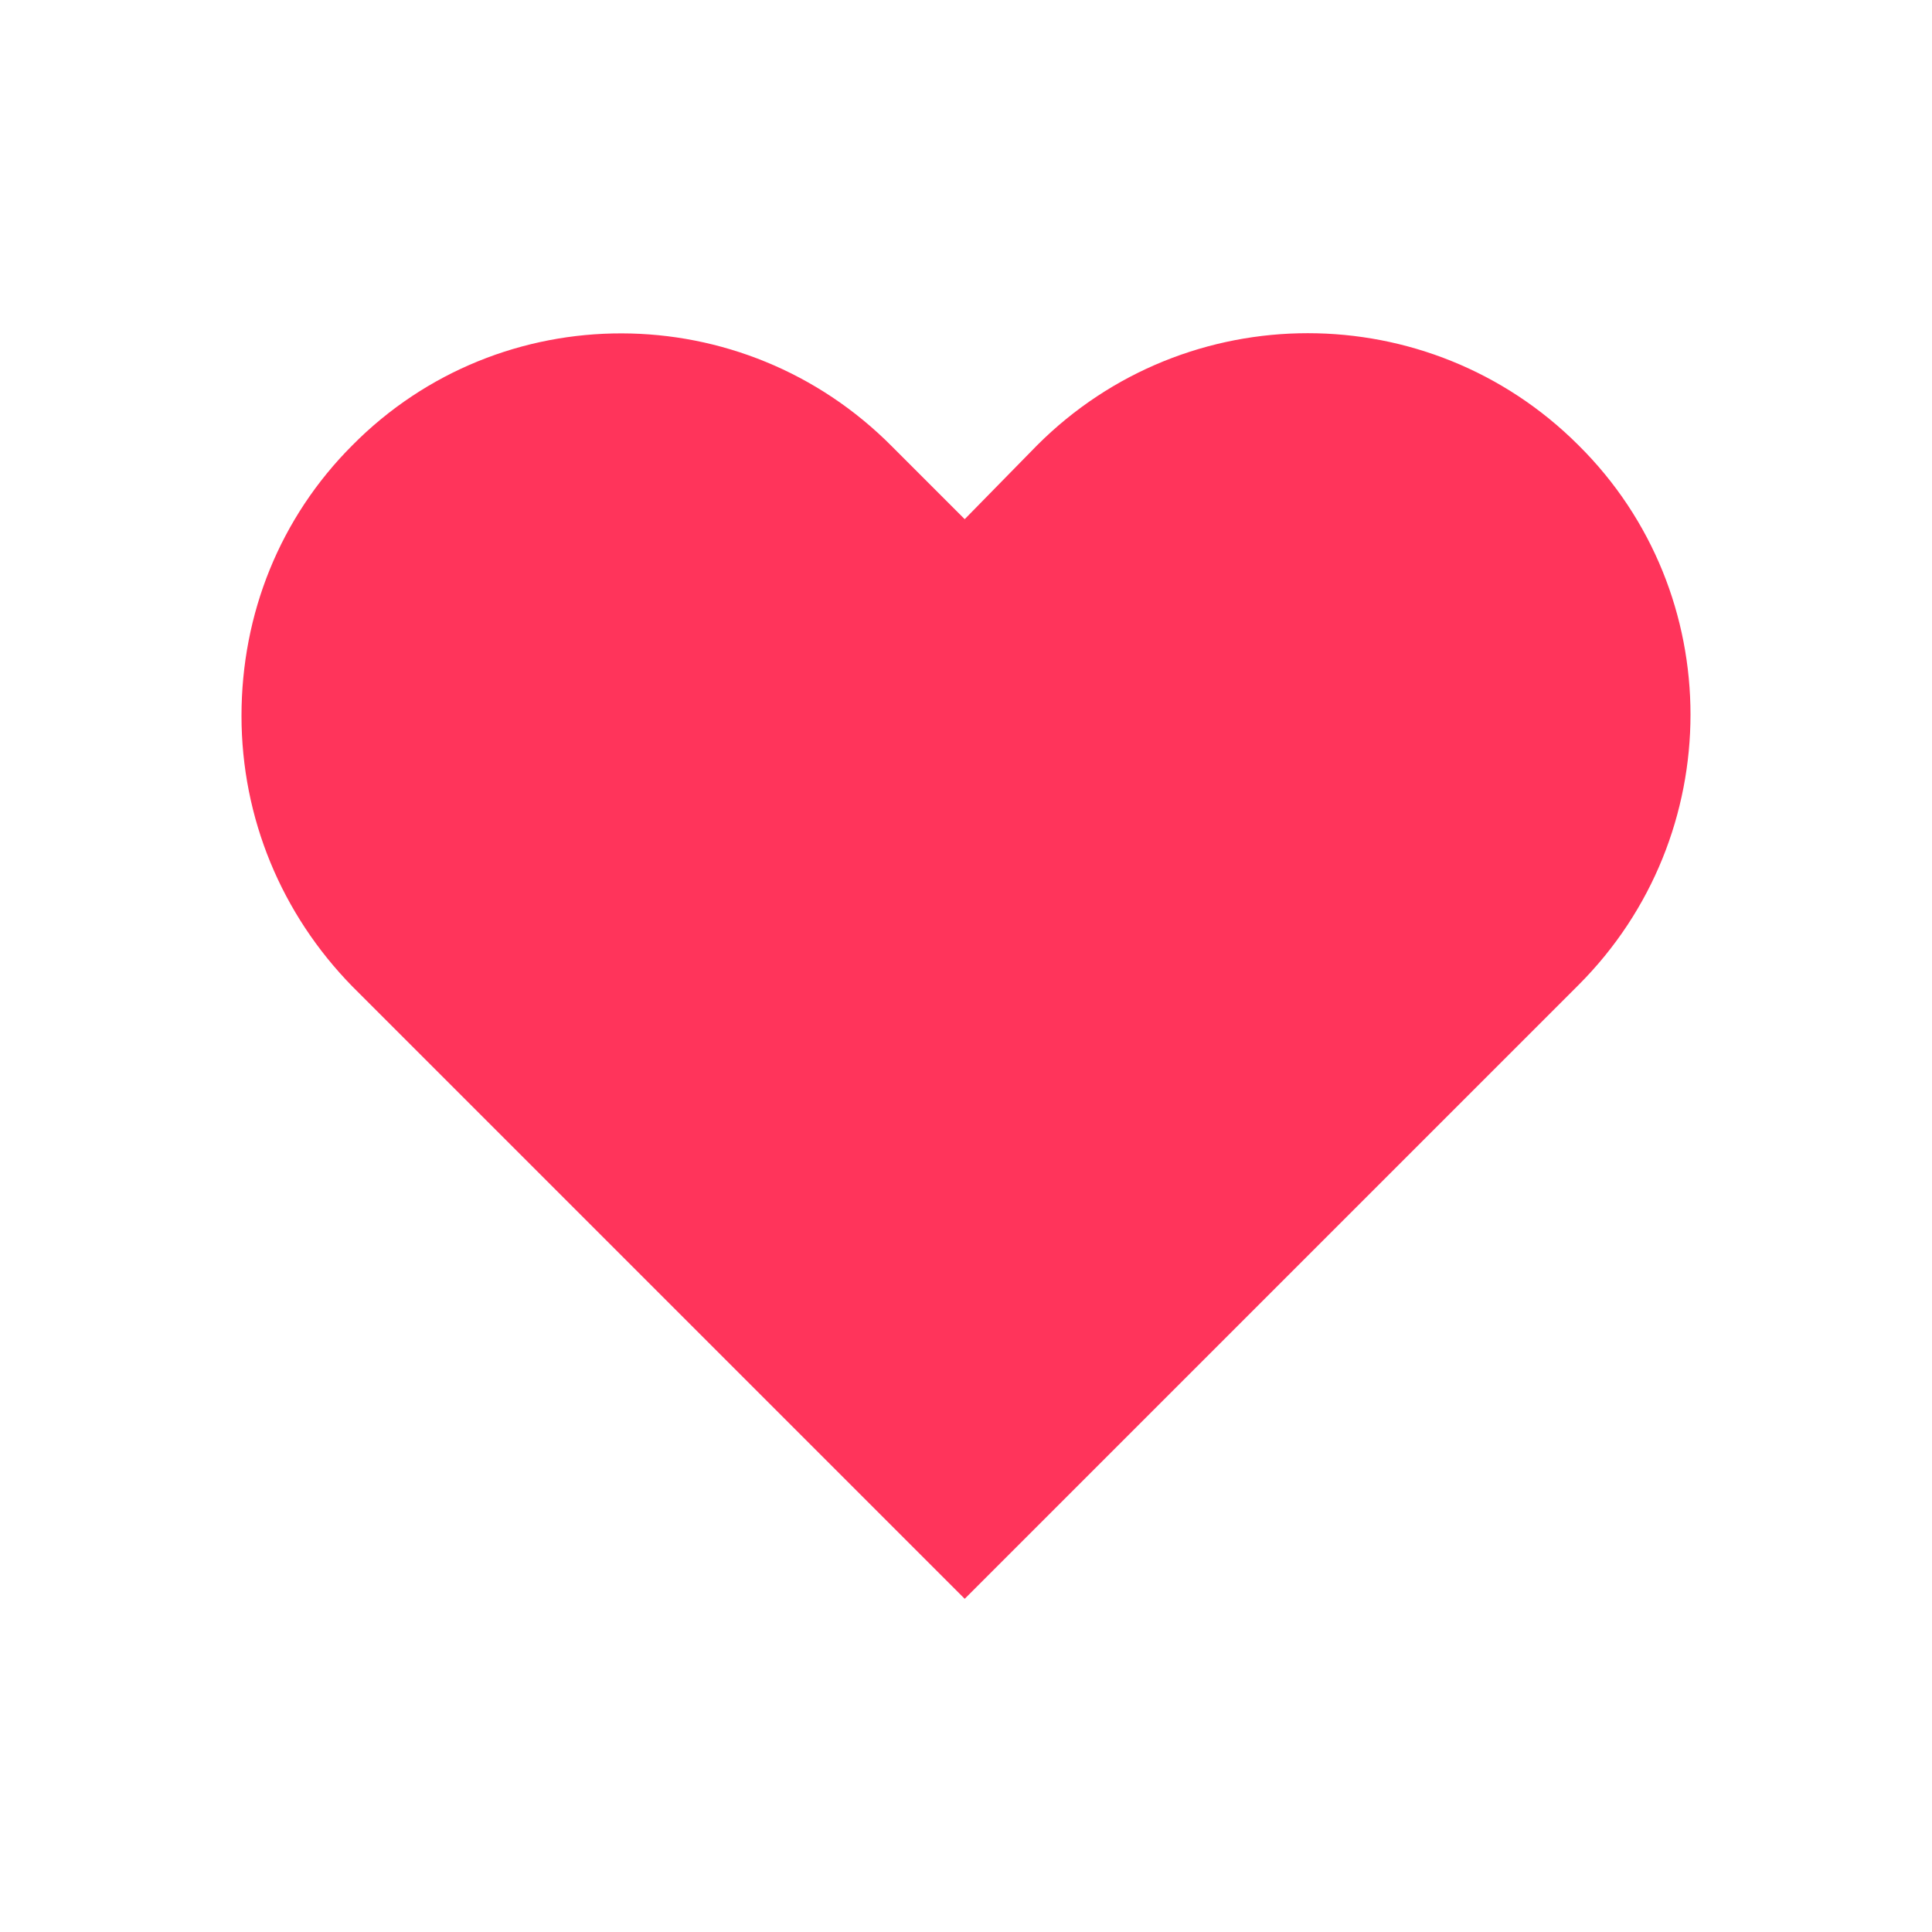 <?xml version="1.0" encoding="UTF-8" standalone="yes"?>
<!DOCTYPE svg PUBLIC "-//W3C//DTD SVG 1.1//EN" "http://www.w3.org/Graphics/SVG/1.1/DTD/svg11.dtd">

<svg width="500" height="500" viewBox="0 0 500 500" xmlns="http://www.w3.org/2000/svg" xmlns:xlink="http://www.w3.org/1999/xlink" version="1.1" baseProfile="full">
    <g transform="scale(1,-1) translate(0,-500)">
        <path d="M 347.007 159.842 C 385.664 198.499 385.664 261.27 347.007 299.546 C 308.349 338.203 245.578 338.203 206.92 299.546 L 188.165 280.408 L 169.41 299.163 C 130.752 338.203 67.981 338.203 29.706 299.546 C 10.952 280.791 1 255.912 1 229.502 C 1 203.092 11.334 178.214 29.706 159.459 L 188.165 1 L 347.007 159.842 Z" transform="scale(1,1) translate(61.5,85.231)" fill="#ff345b" opacity="1"></path>
    </g>
</svg>